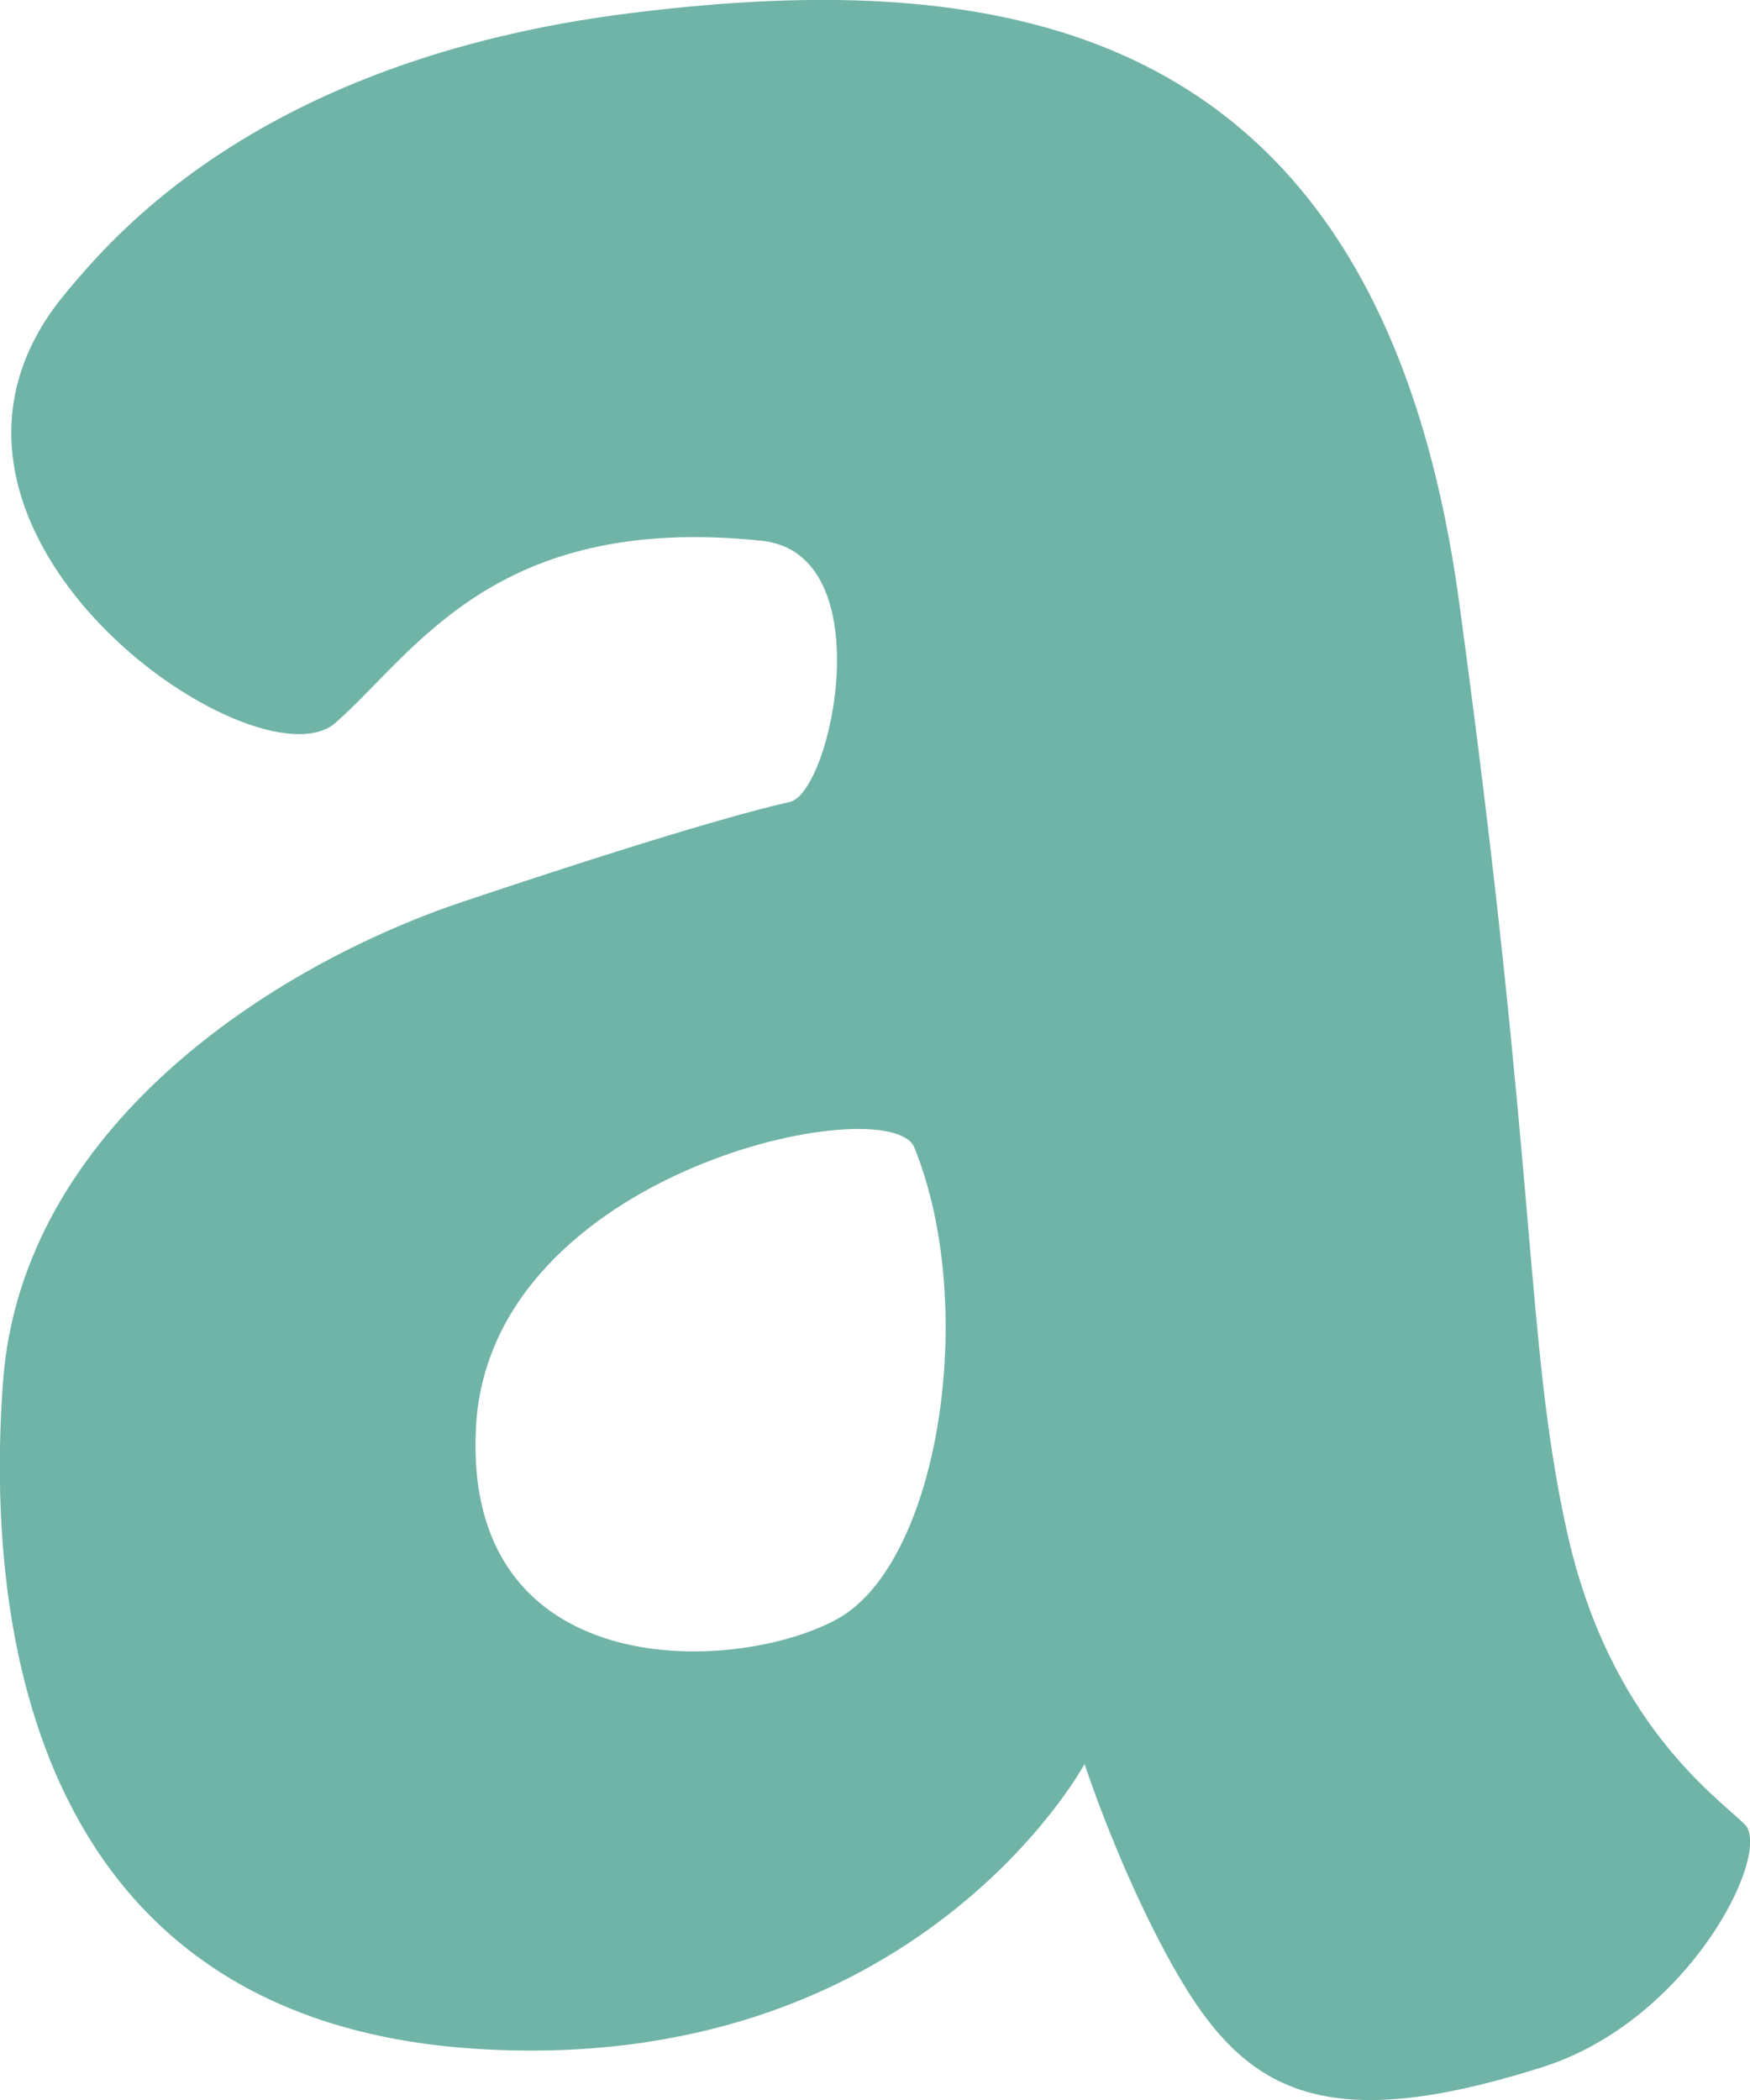 <?xml version="1.0" encoding="UTF-8"?>
<!DOCTYPE svg PUBLIC "-//W3C//DTD SVG 1.1//EN" "http://www.w3.org/Graphics/SVG/1.1/DTD/svg11.dtd">
<!-- Creator: CorelDRAW 2018 (64-Bit) -->
<svg xmlns="http://www.w3.org/2000/svg" xml:space="preserve" width="40px" height="48px" version="1.1" style="shape-rendering:geometricPrecision; text-rendering:geometricPrecision; image-rendering:optimizeQuality; fill-rule:evenodd; clip-rule:evenodd"
viewBox="0 0 40 48"
 xmlns:xlink="http://www.w3.org/1999/xlink">
 <defs>
  <style type="text/css">
   <![CDATA[
    .fil0 {fill:#70B4A7;fill-rule:nonzero}
   ]]>
  </style>
 </defs>
 <g id="Слой_x0020_1">
  <path class="fil0" d="M19.13 37.01c-2.35,1.28 -8.57,1.49 -8.25,-4.4 0.32,-5.89 9.48,-7.74 10.02,-6.38 1.47,3.63 0.57,9.5 -1.77,10.78zm20.75 4.69c-0.65,-0.64 -3.11,-2.34 -4.07,-6.72 -0.96,-4.37 -0.64,-7.9 -2.46,-21.23 -1.82,-13.34 -10.38,-14.52 -18.94,-13.45 -8.56,1.07 -11.91,5.21 -12.91,6.4 -4.45,5.34 4.35,11.42 6.17,9.82 1.82,-1.6 3.63,-4.8 9.74,-4.16 2.76,0.29 1.6,5.76 0.64,5.97 -0.96,0.22 -2.89,0.75 -7.38,2.25 -4.5,1.49 -10.17,5.23 -10.6,10.99 -0.43,5.76 0.75,14.62 10.81,15.26 10.06,0.64 13.91,-6.51 13.91,-6.51 0,0 0.66,2.03 1.71,4.05 1.68,3.23 3.3,4.61 8.75,2.88 3.37,-1.06 5.27,-4.91 4.63,-5.55z"/>
 </g>
</svg>
